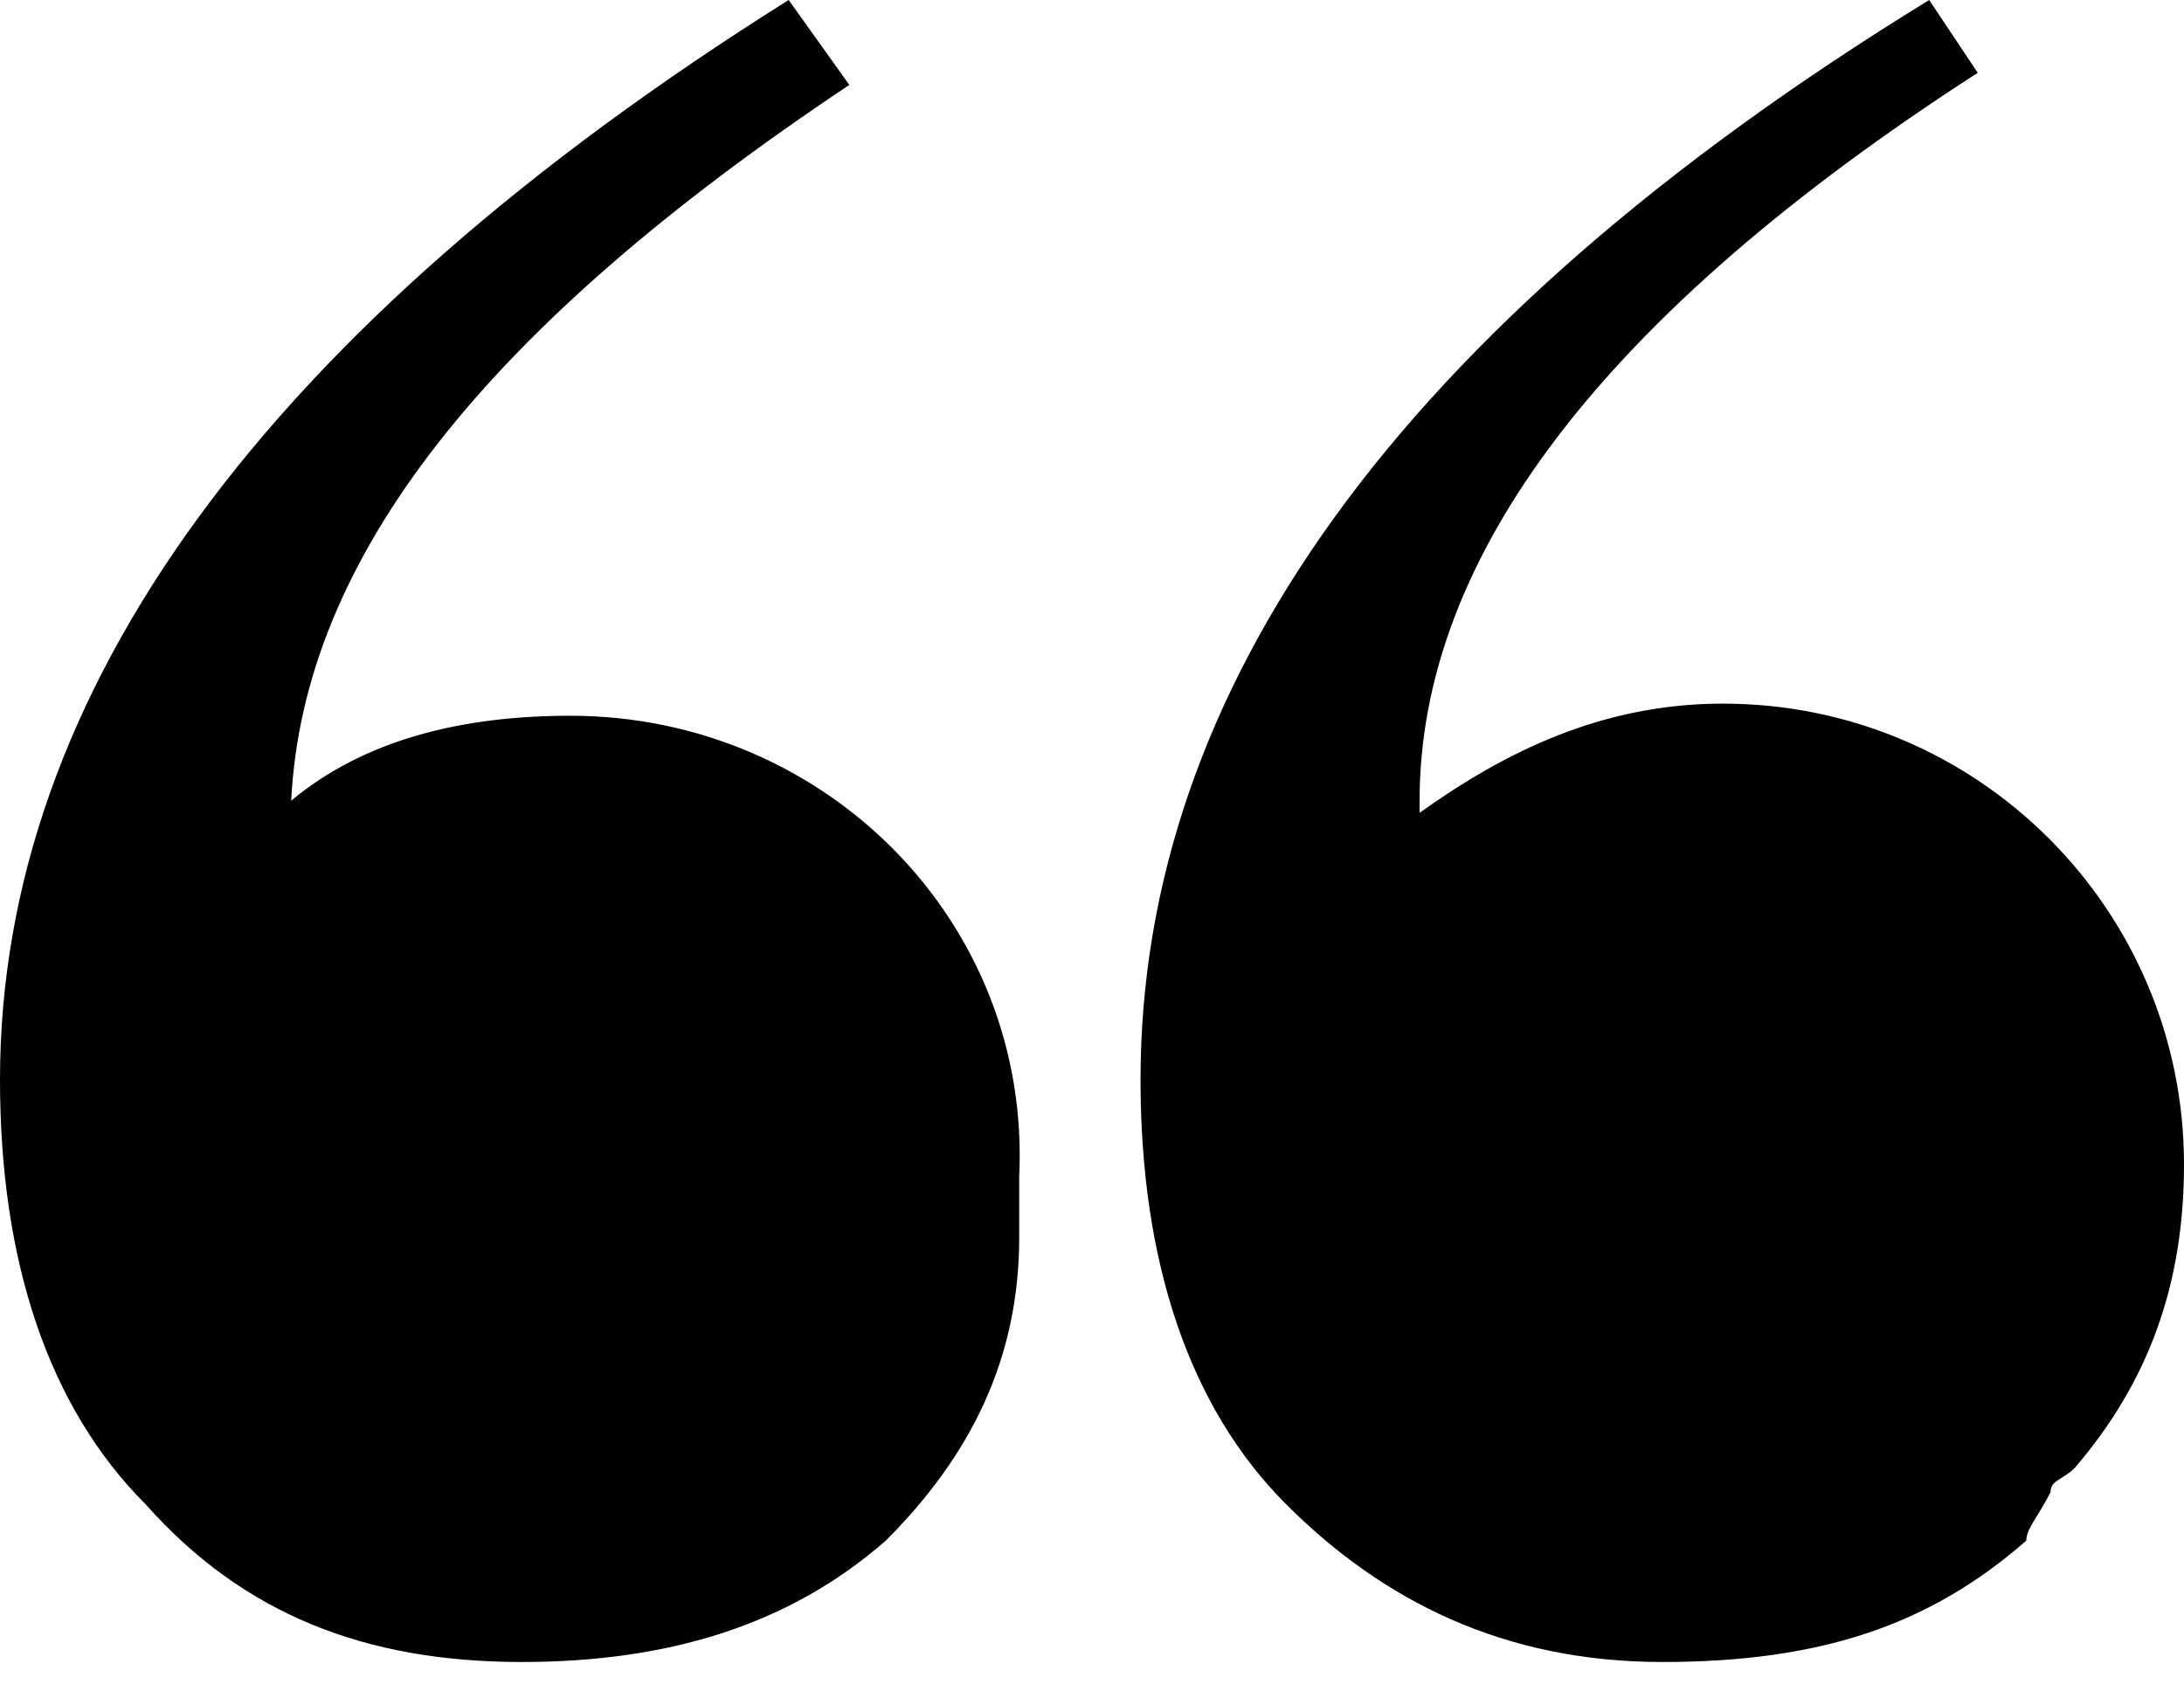 <svg id="open-quotations" viewBox="0 0 18 14"><path d="M4.7 5.9c-.9 0-1.7.2-2.3.7C2.5 4.6 4 2.7 7 .7L6.5 0C2.2 2.7 0 5.7 0 8.9c0 1.5.4 2.7 1.2 3.5.8.9 1.8 1.3 3.1 1.3 1.2 0 2.2-.3 3-1 .7-.7 1.1-1.5 1.1-2.5v-.5c.1-2.1-1.6-3.8-3.7-3.8zM16.9 12.3c0-.1.1-.1.2-.2.6-.7.9-1.5.9-2.5 0-2.1-1.7-3.8-3.8-3.8-1 0-1.8.4-2.5.9v-.1c0-2 1.5-4 4.6-6l-.4-.6c-4.4 2.7-6.5 5.7-6.5 8.9 0 1.5.4 2.7 1.2 3.5.8.8 1.8 1.3 3.1 1.3s2.2-.3 3-1c0-.1.1-.2.2-.4z"/></svg>